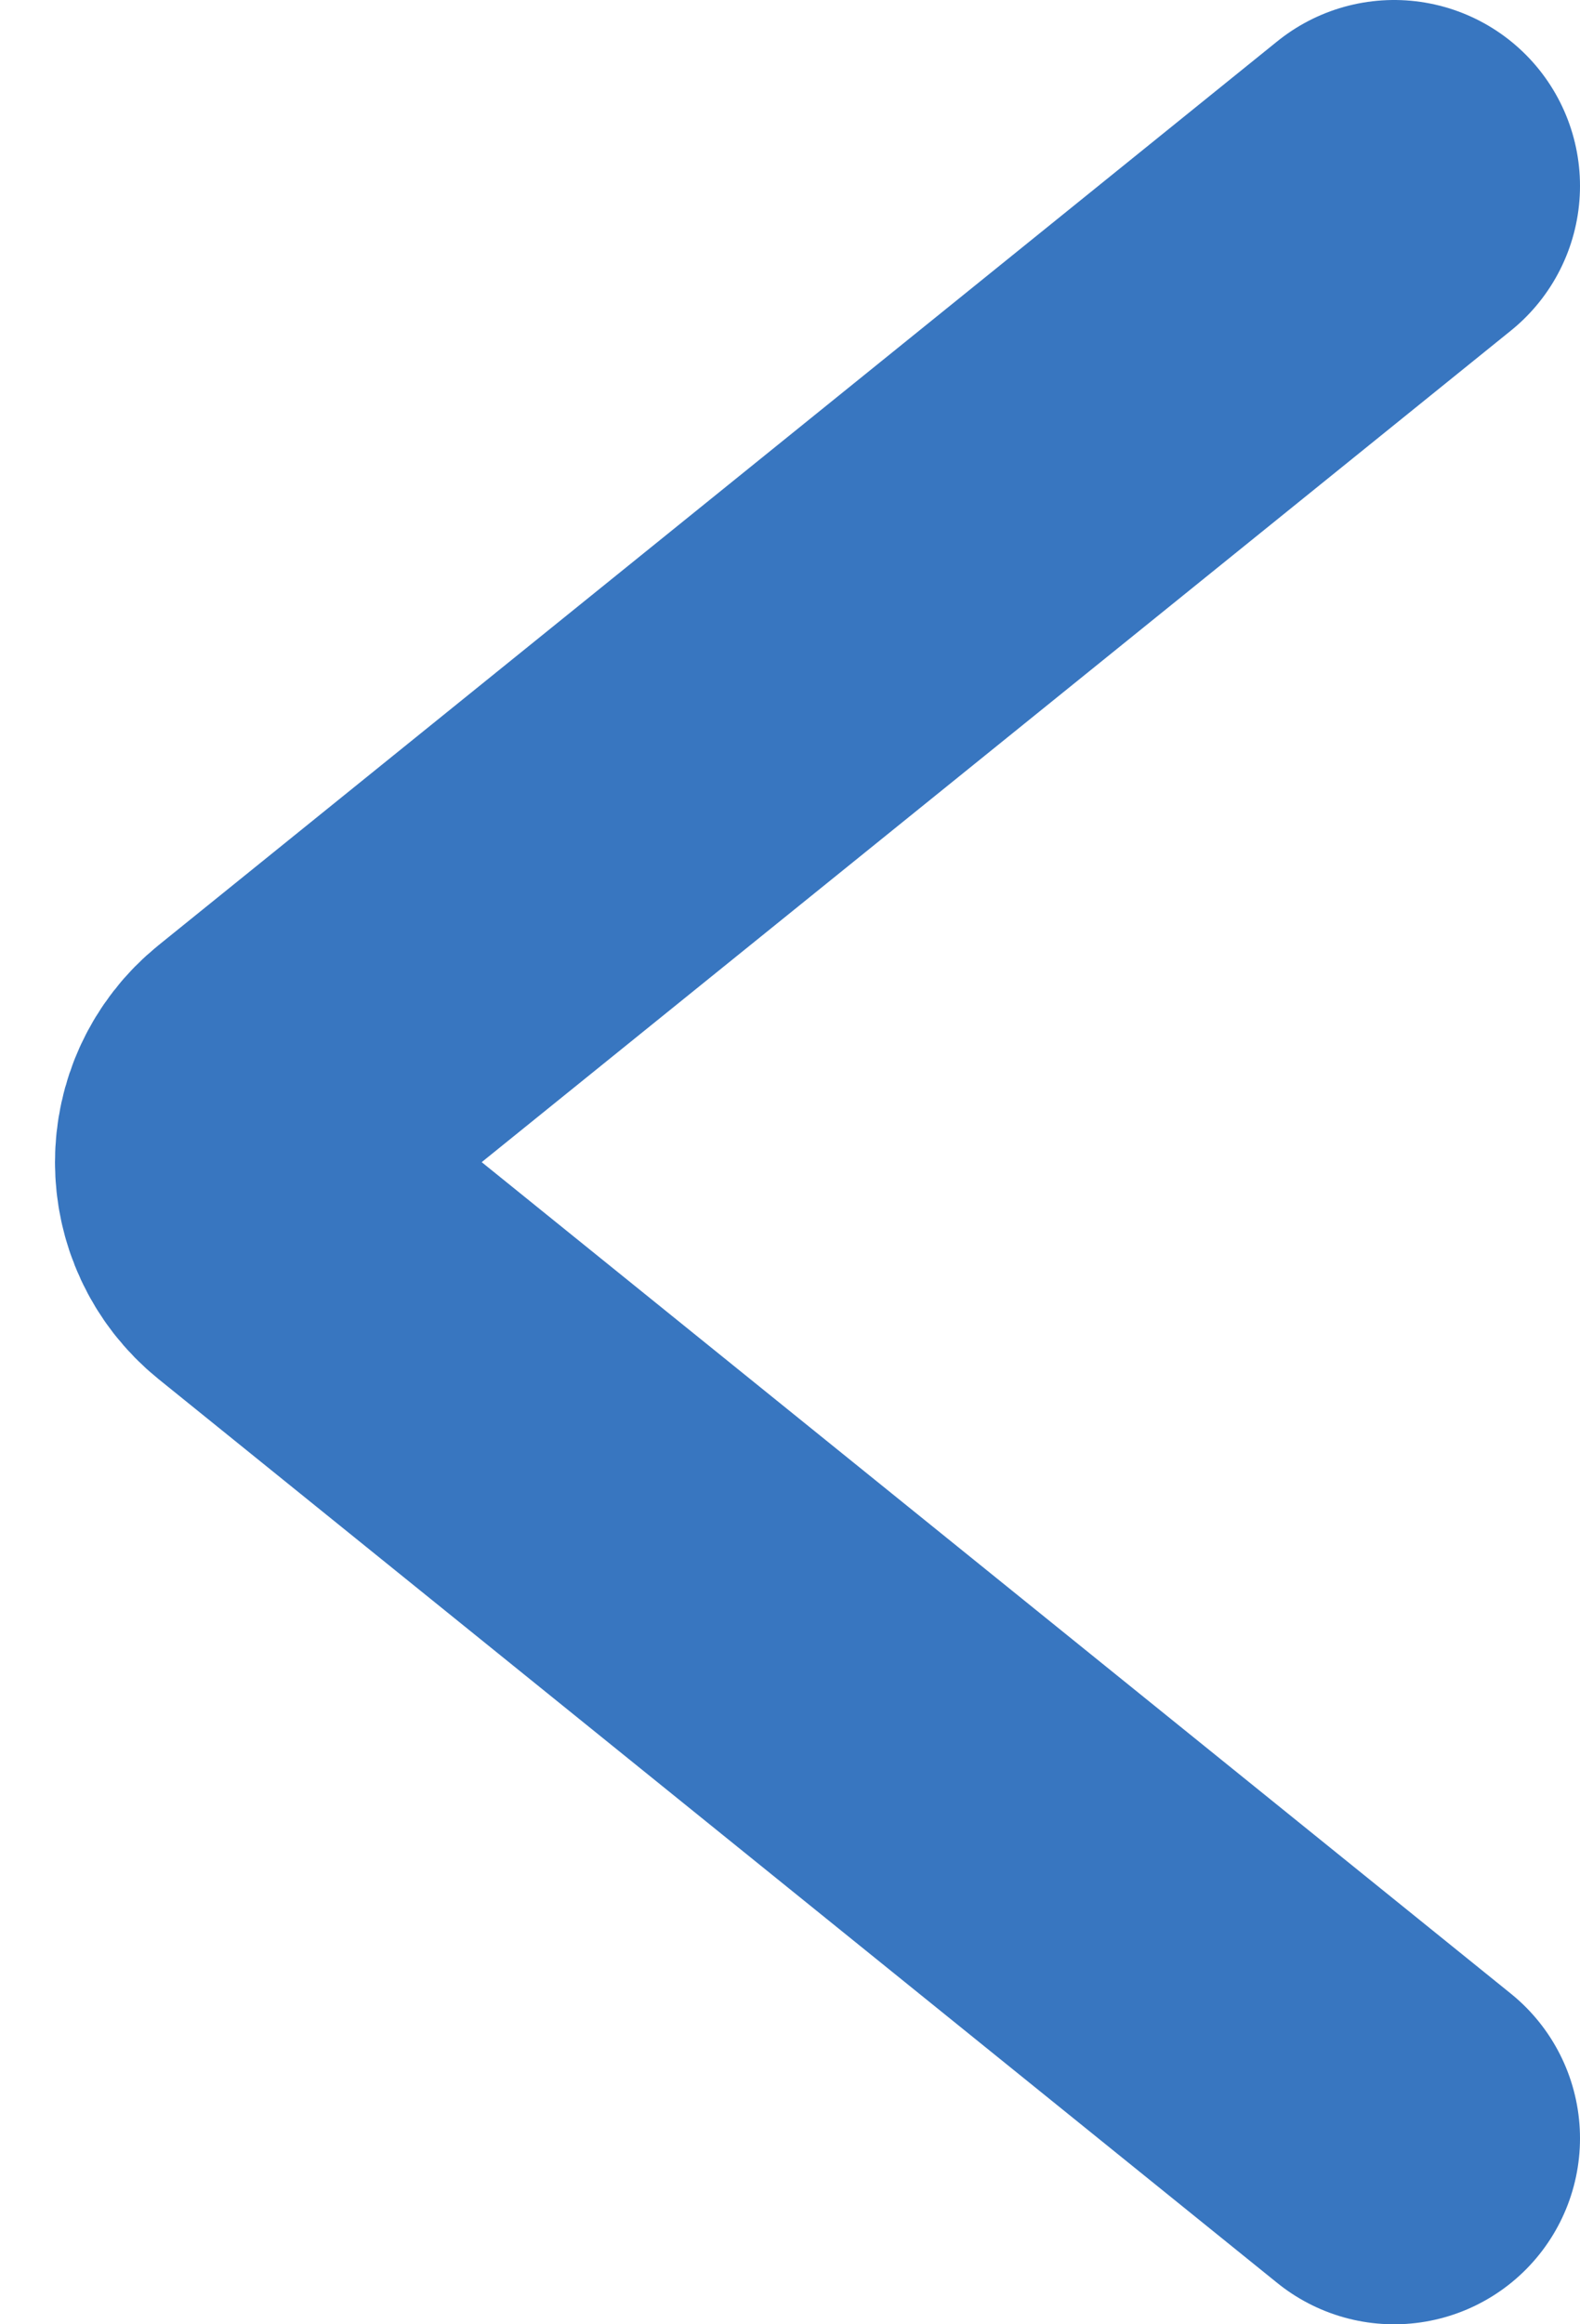 <svg width="17" height="25" viewBox="0 0 17 25" fill="none" xmlns="http://www.w3.org/2000/svg">
<path d="M15 2L2.963 11.722C2.468 12.122 2.468 12.878 2.963 13.278L15 23" stroke="#3876C0" stroke-width="4" stroke-linecap="round"/>
</svg>
